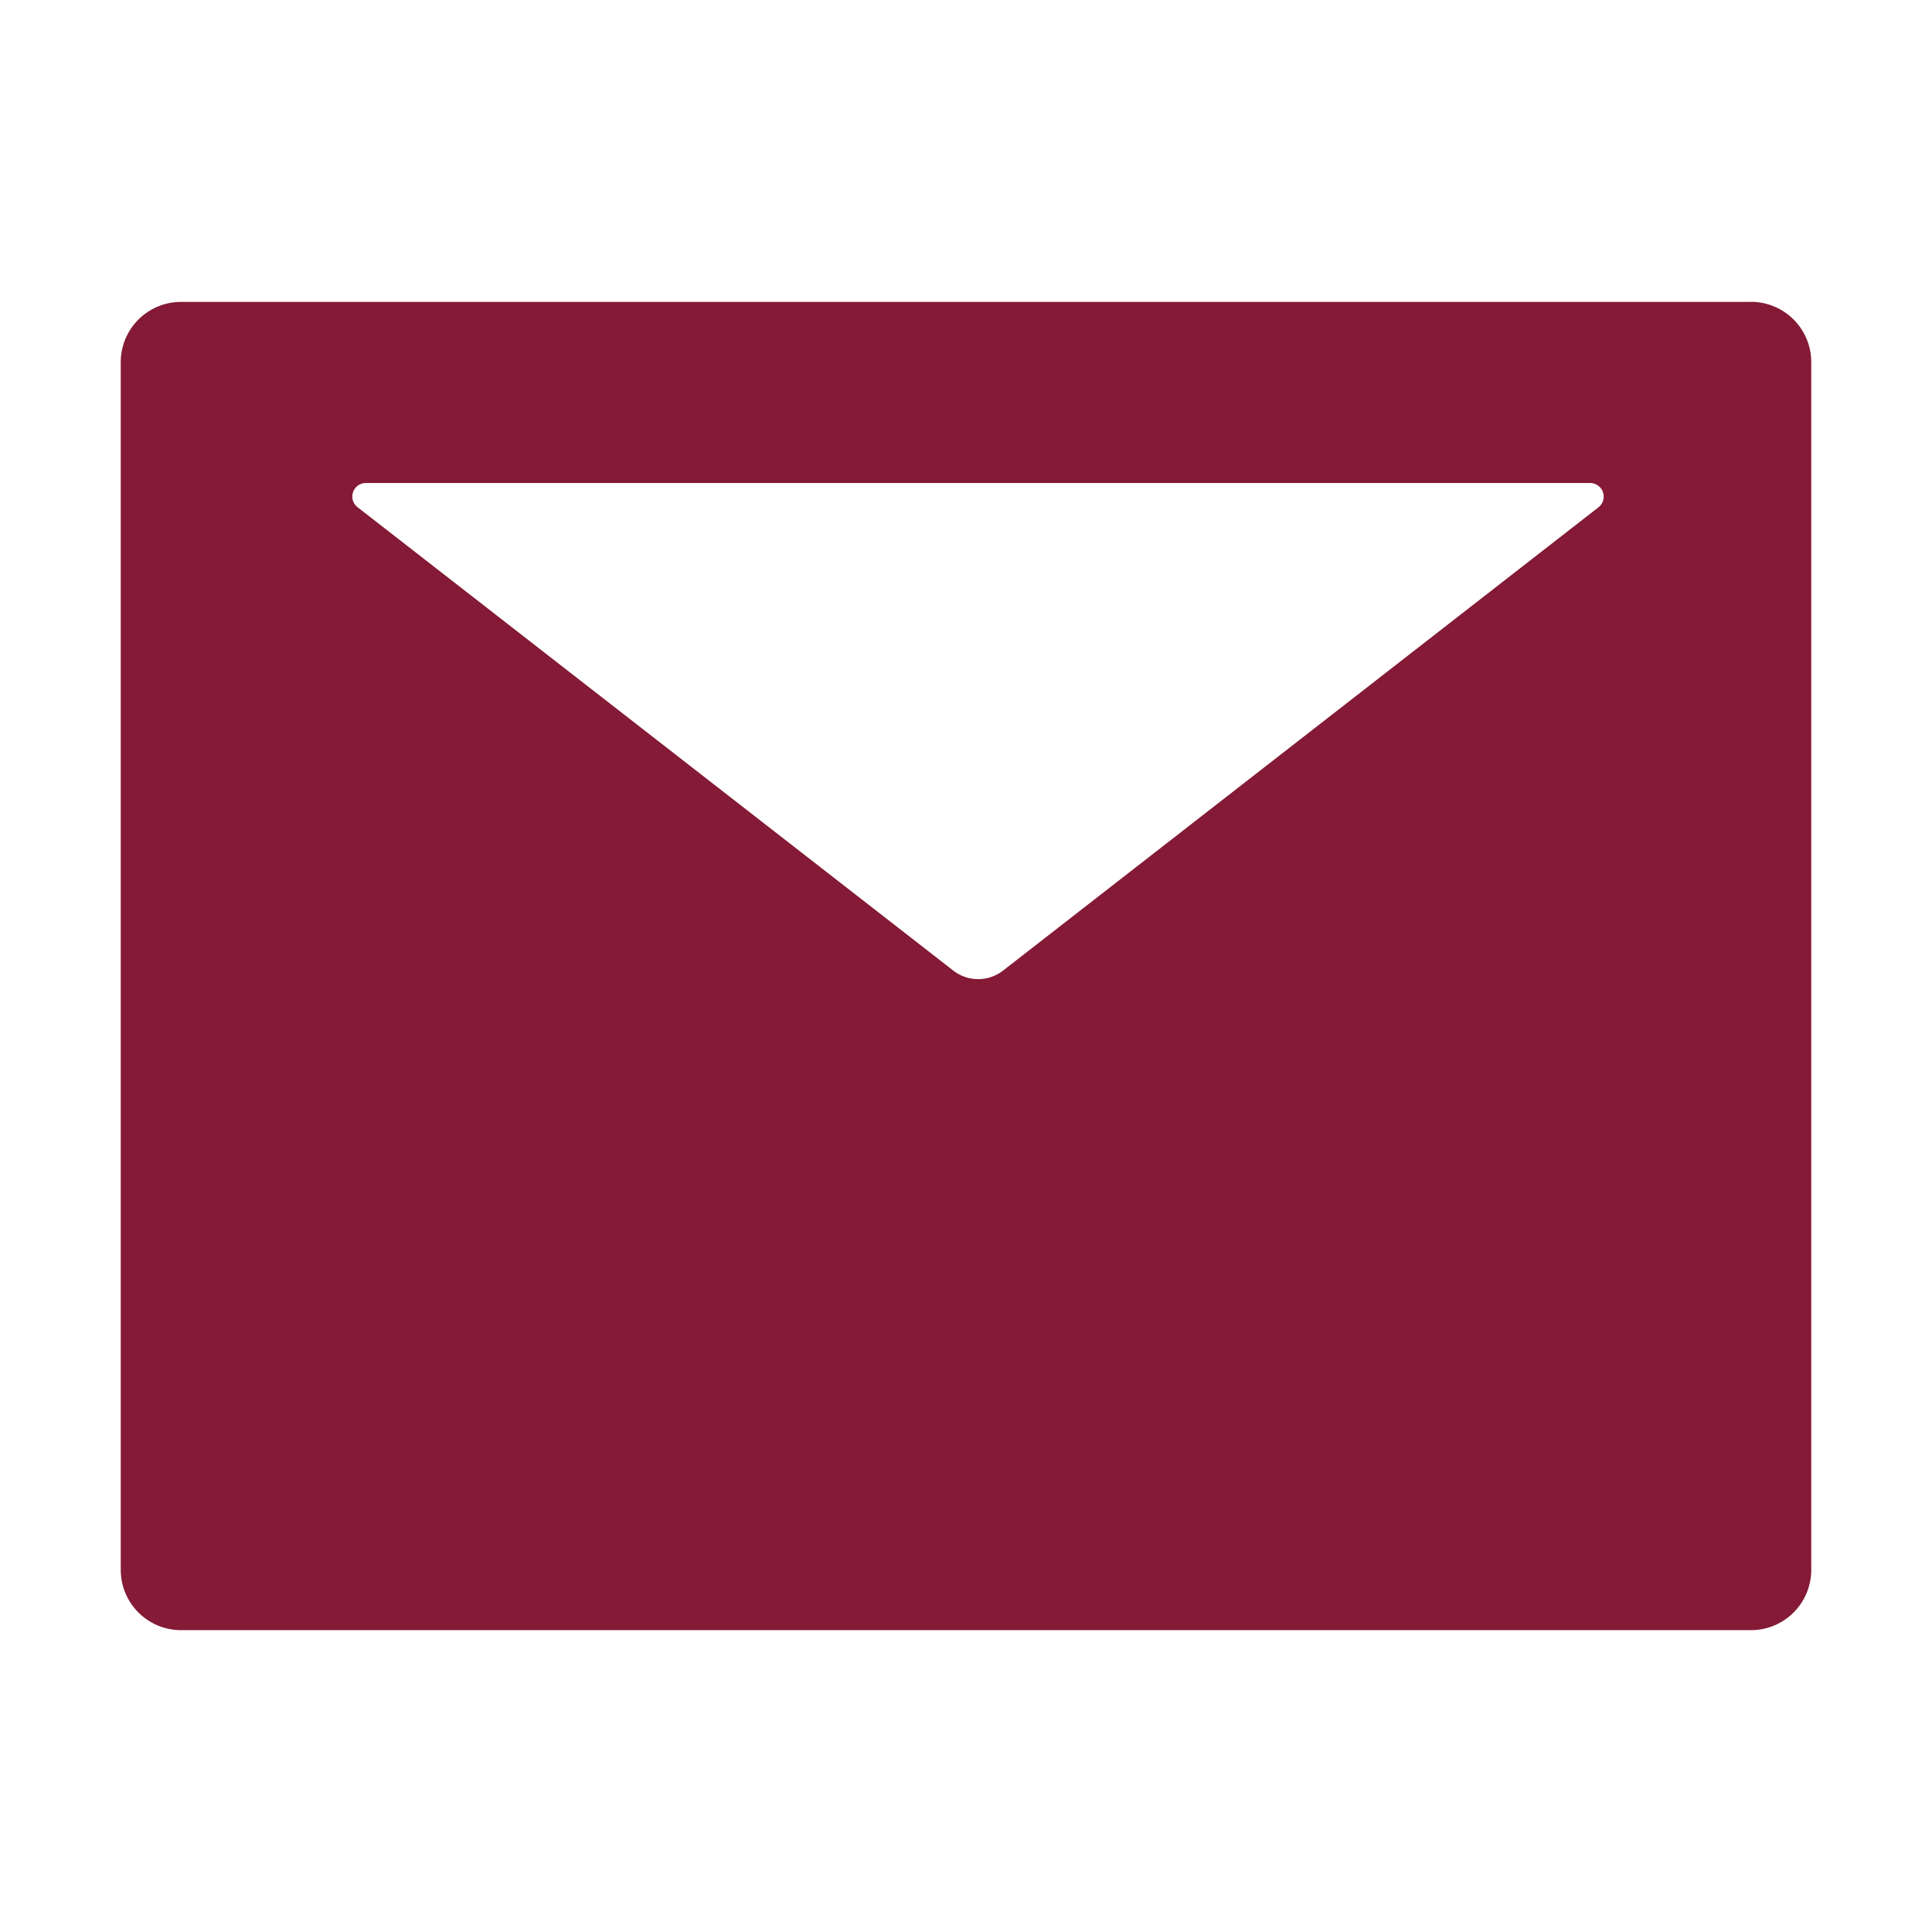 <svg width="30" height="30" fill="none" xmlns="http://www.w3.org/2000/svg"><path d="M27.188 4.688H2.813a.936.936 0 00-.938.937v18.75c0 .519.419.938.938.938h24.375a.936.936 0 00.937-.938V5.625a.936.936 0 00-.938-.938zm-2.368 3.19l-9.243 7.192a.63.63 0 01-.776 0L5.555 7.878a.21.21 0 01.129-.378H24.69a.211.211 0 01.13.378z" fill="#841A35"/></svg>